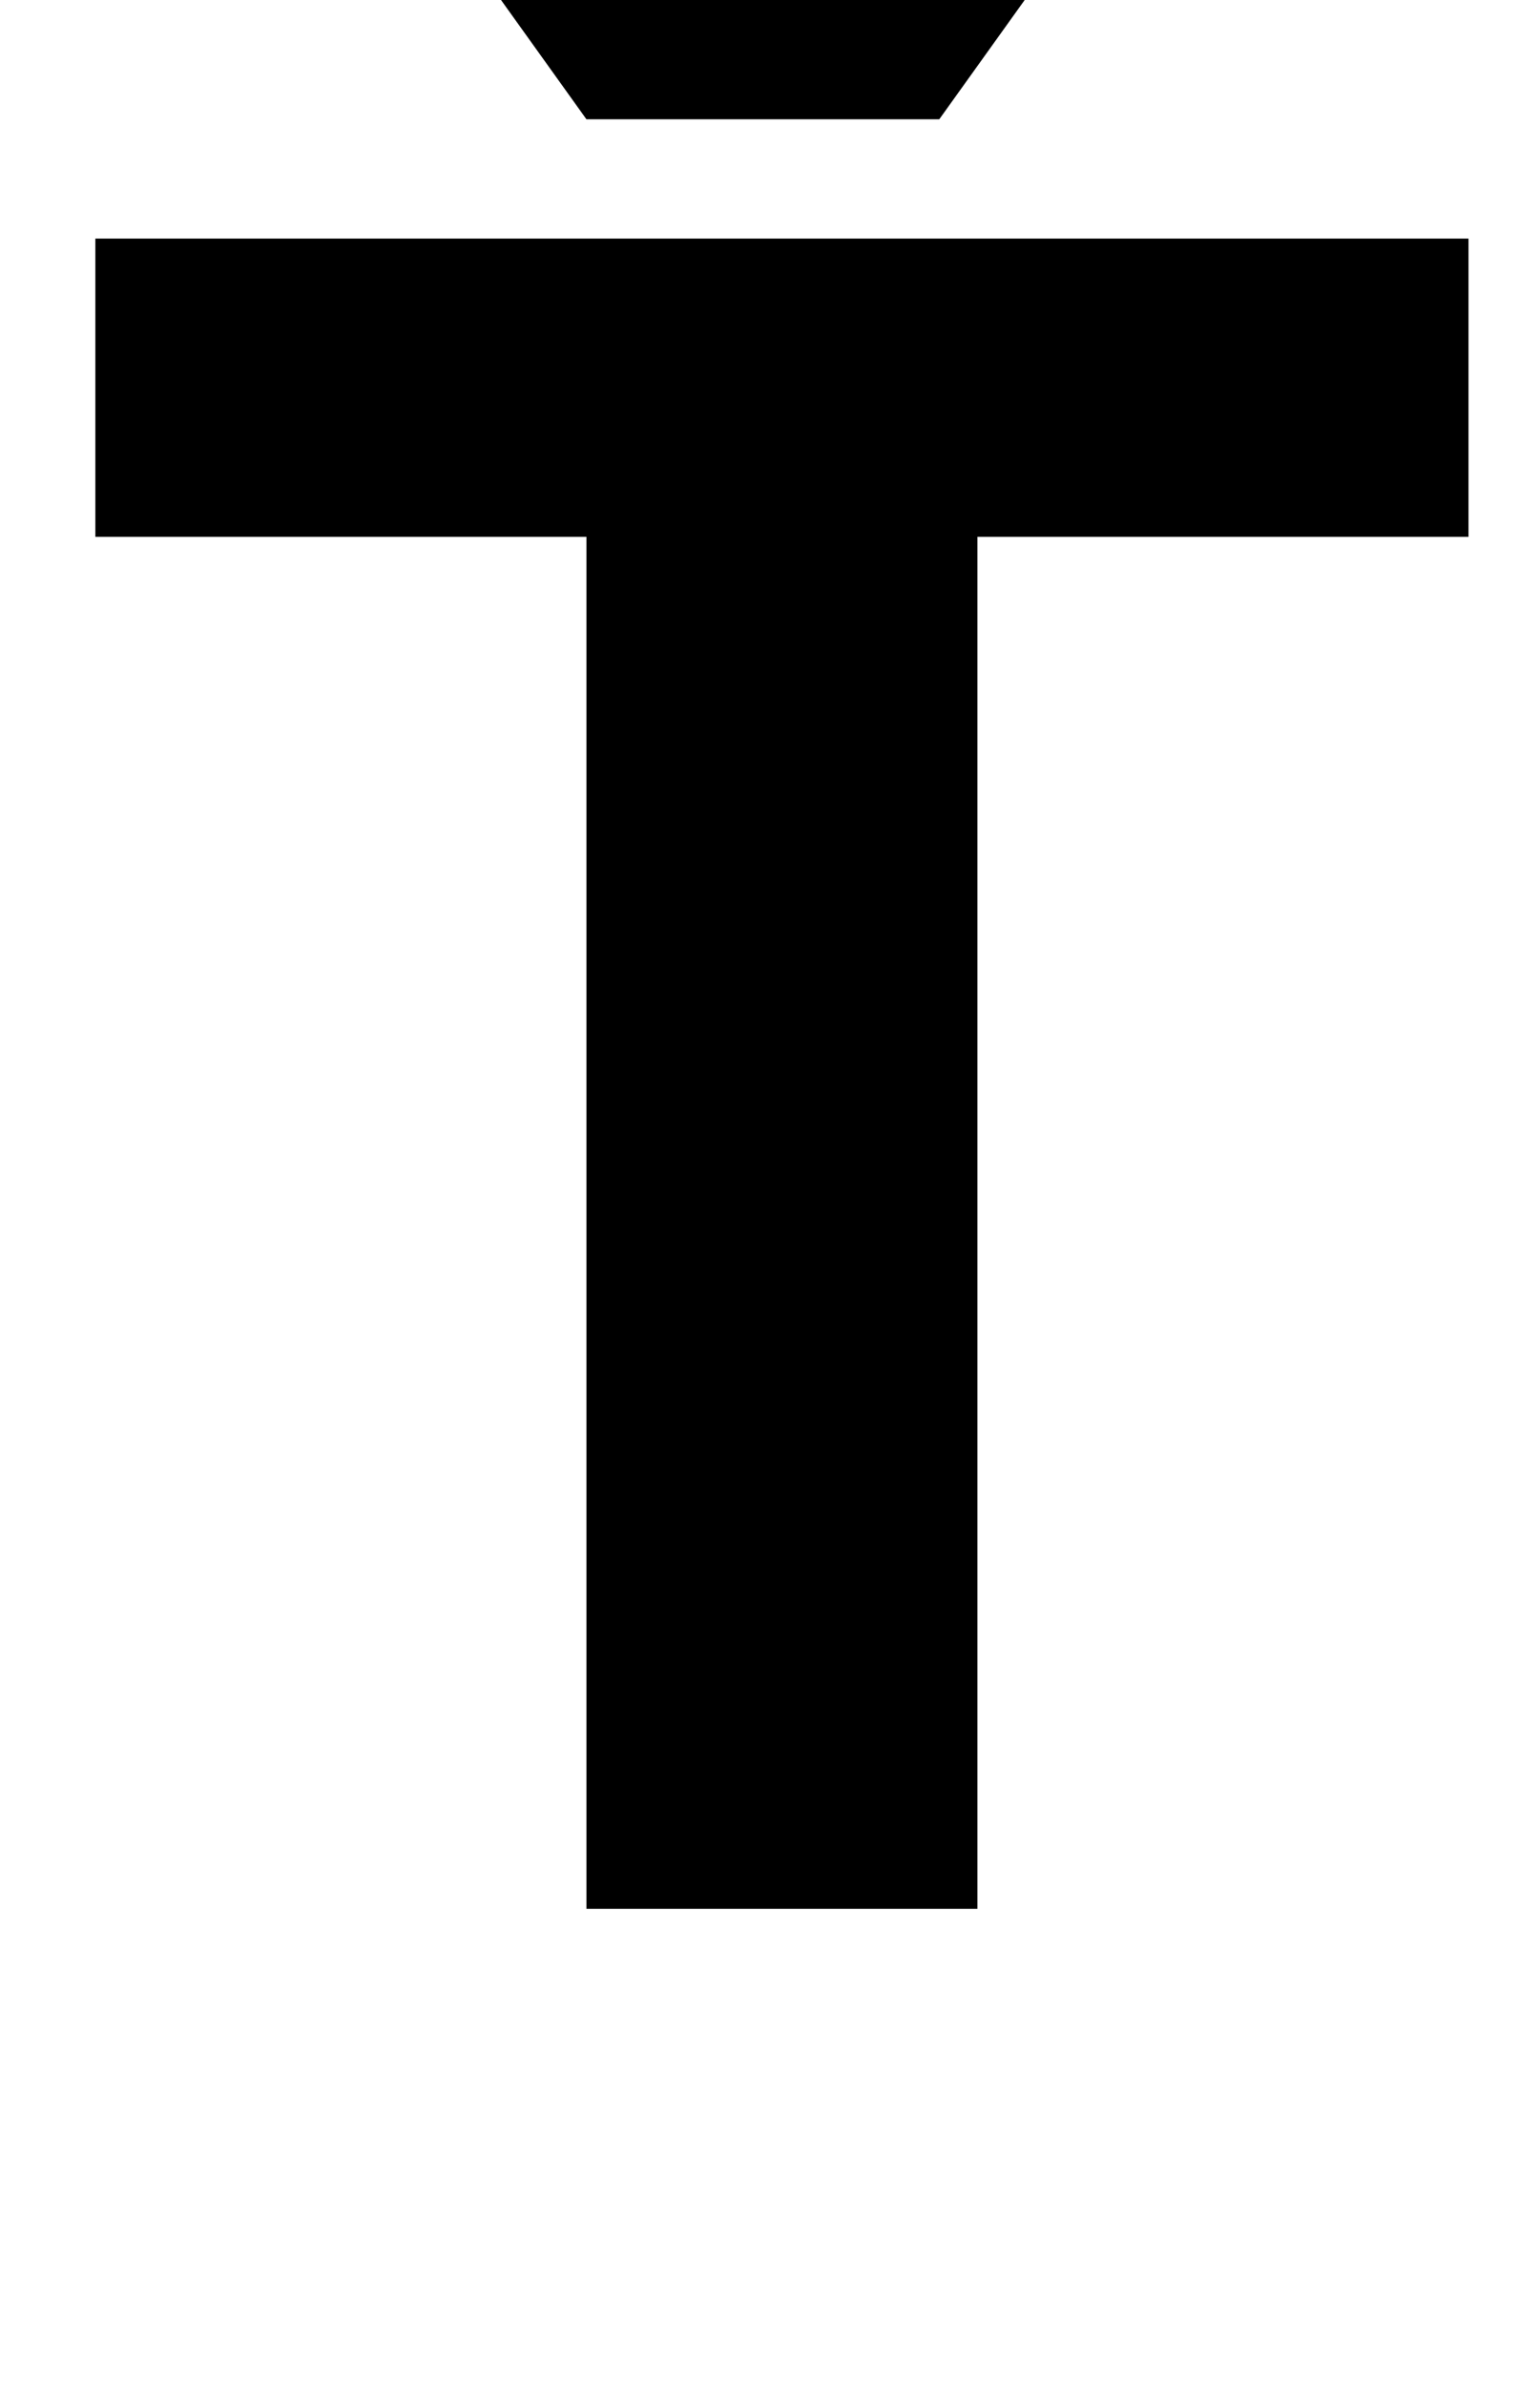 <?xml version="1.0" standalone="no"?>
<!DOCTYPE svg PUBLIC "-//W3C//DTD SVG 1.1//EN" "http://www.w3.org/Graphics/SVG/1.1/DTD/svg11.dtd" >
<svg xmlns="http://www.w3.org/2000/svg" xmlns:xlink="http://www.w3.org/1999/xlink" version="1.1" viewBox="-10 0 646 1000">
  <g transform="matrix(1 0 0 -1 0 800)">
   <path fill="currentColor"
d="M606 700v-125h-206v-575h-164v575h-206v125h576zM470 870l-86 -120h-148l-86 120h101l59 -60l59 60h101z" />
  </g>

</svg>
